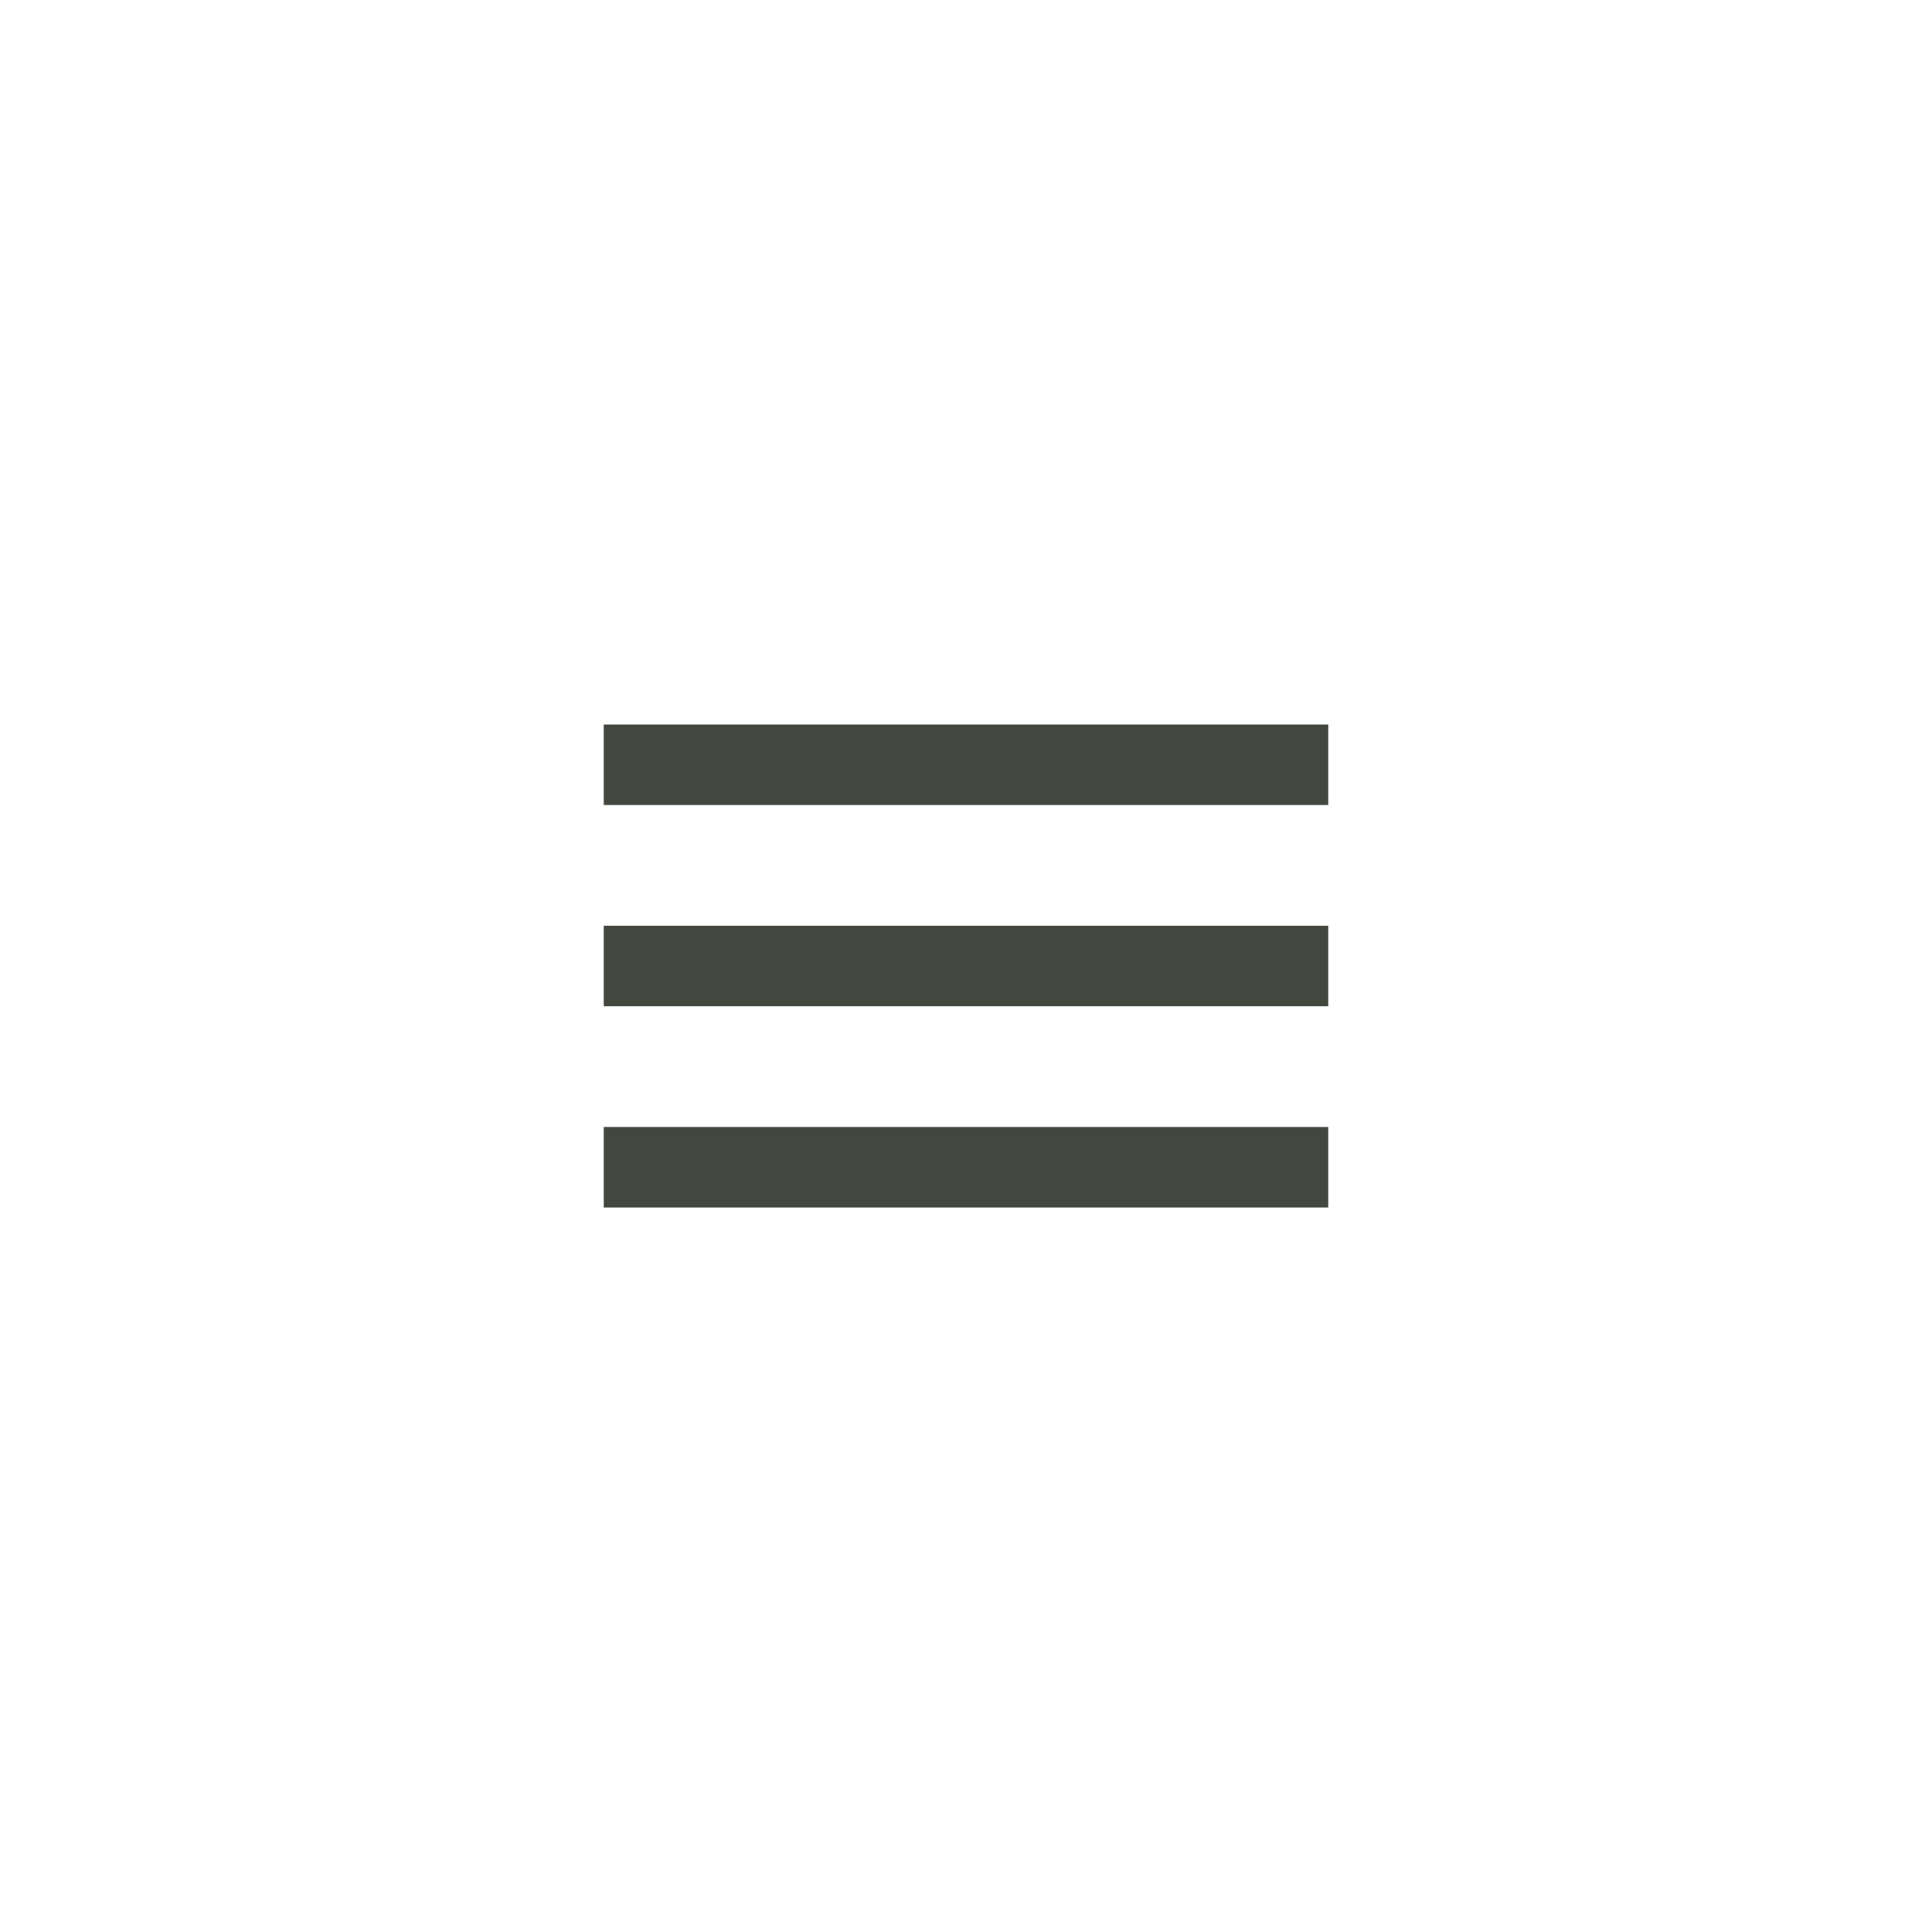 <svg width="48" height="48" viewBox="0 0 48 48" fill="none" xmlns="http://www.w3.org/2000/svg">
<g clip-path="url(#clip0_54698_24904)">
<path fill-rule="evenodd" clip-rule="evenodd" d="M15 20V18H33V20H15ZM15 25H33V23H15V25ZM15 30H33V28H15V30Z" fill="#43483F"/>
</g>
<defs>
<clipPath id="clip0_54698_24904">
<rect x="4" y="4" width="40" height="40" rx="20" fill="white"/>
</clipPath>
</defs>
</svg>
